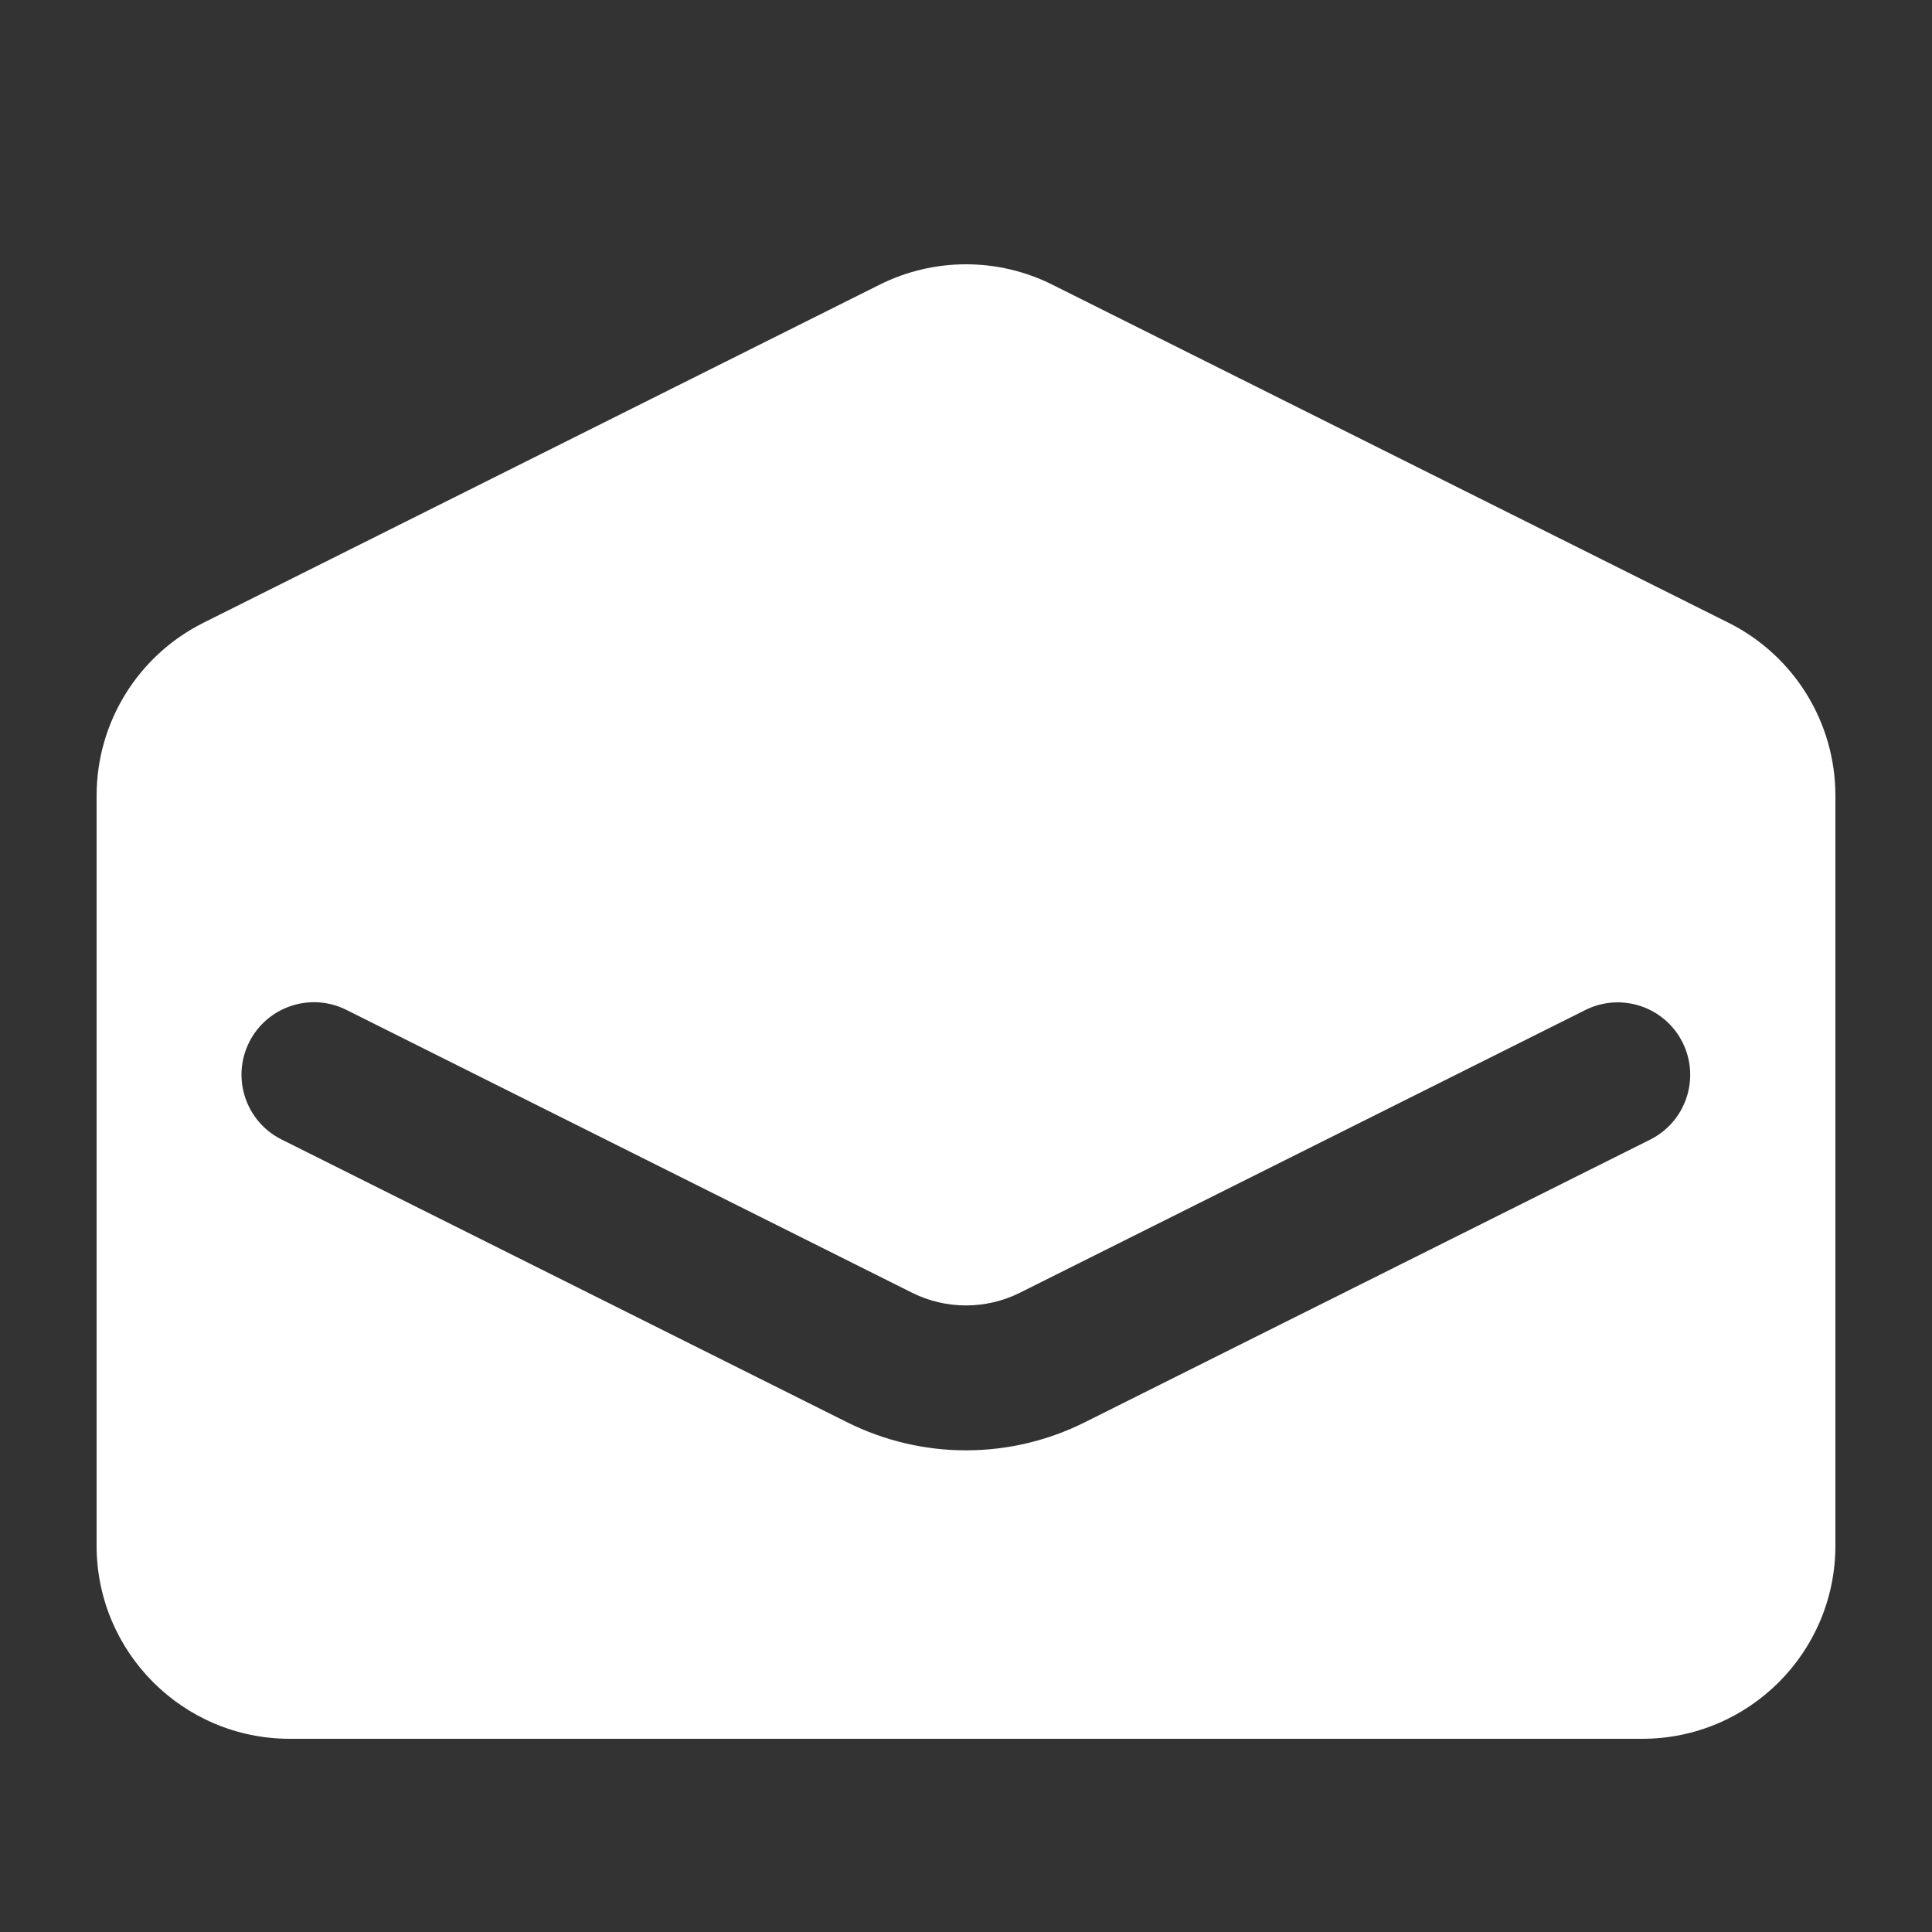 <svg width="64" height="64" viewBox="0 0 64 64" fill="none" xmlns="http://www.w3.org/2000/svg">
<rect x="0" y="0" width="64" height="64" fill="#333333" stroke="none"/>
<path fill-rule="evenodd" clip-rule="evenodd" d="M6.738 20.631C4.57 21.715 3.2 23.931 3.2 26.355V51.2C3.2 54.735 6.065 57.6 9.6 57.6H54.4C57.935 57.6 60.8 54.735 60.8 51.2V26.355C60.8 23.931 59.43 21.715 57.262 20.631L34.862 9.431C33.06 8.53 30.94 8.53 29.138 9.431L6.738 20.631ZM11.473 33.453C10.288 32.861 8.846 33.341 8.253 34.527C7.661 35.712 8.141 37.154 9.327 37.747L28.064 47.115C30.542 48.354 33.458 48.354 35.935 47.115L54.663 37.752C55.849 37.159 56.329 35.717 55.737 34.532C55.144 33.346 53.702 32.866 52.517 33.458L33.789 42.822C32.663 43.385 31.337 43.385 30.211 42.822L11.473 33.453Z" fill="white"/>
</svg>
